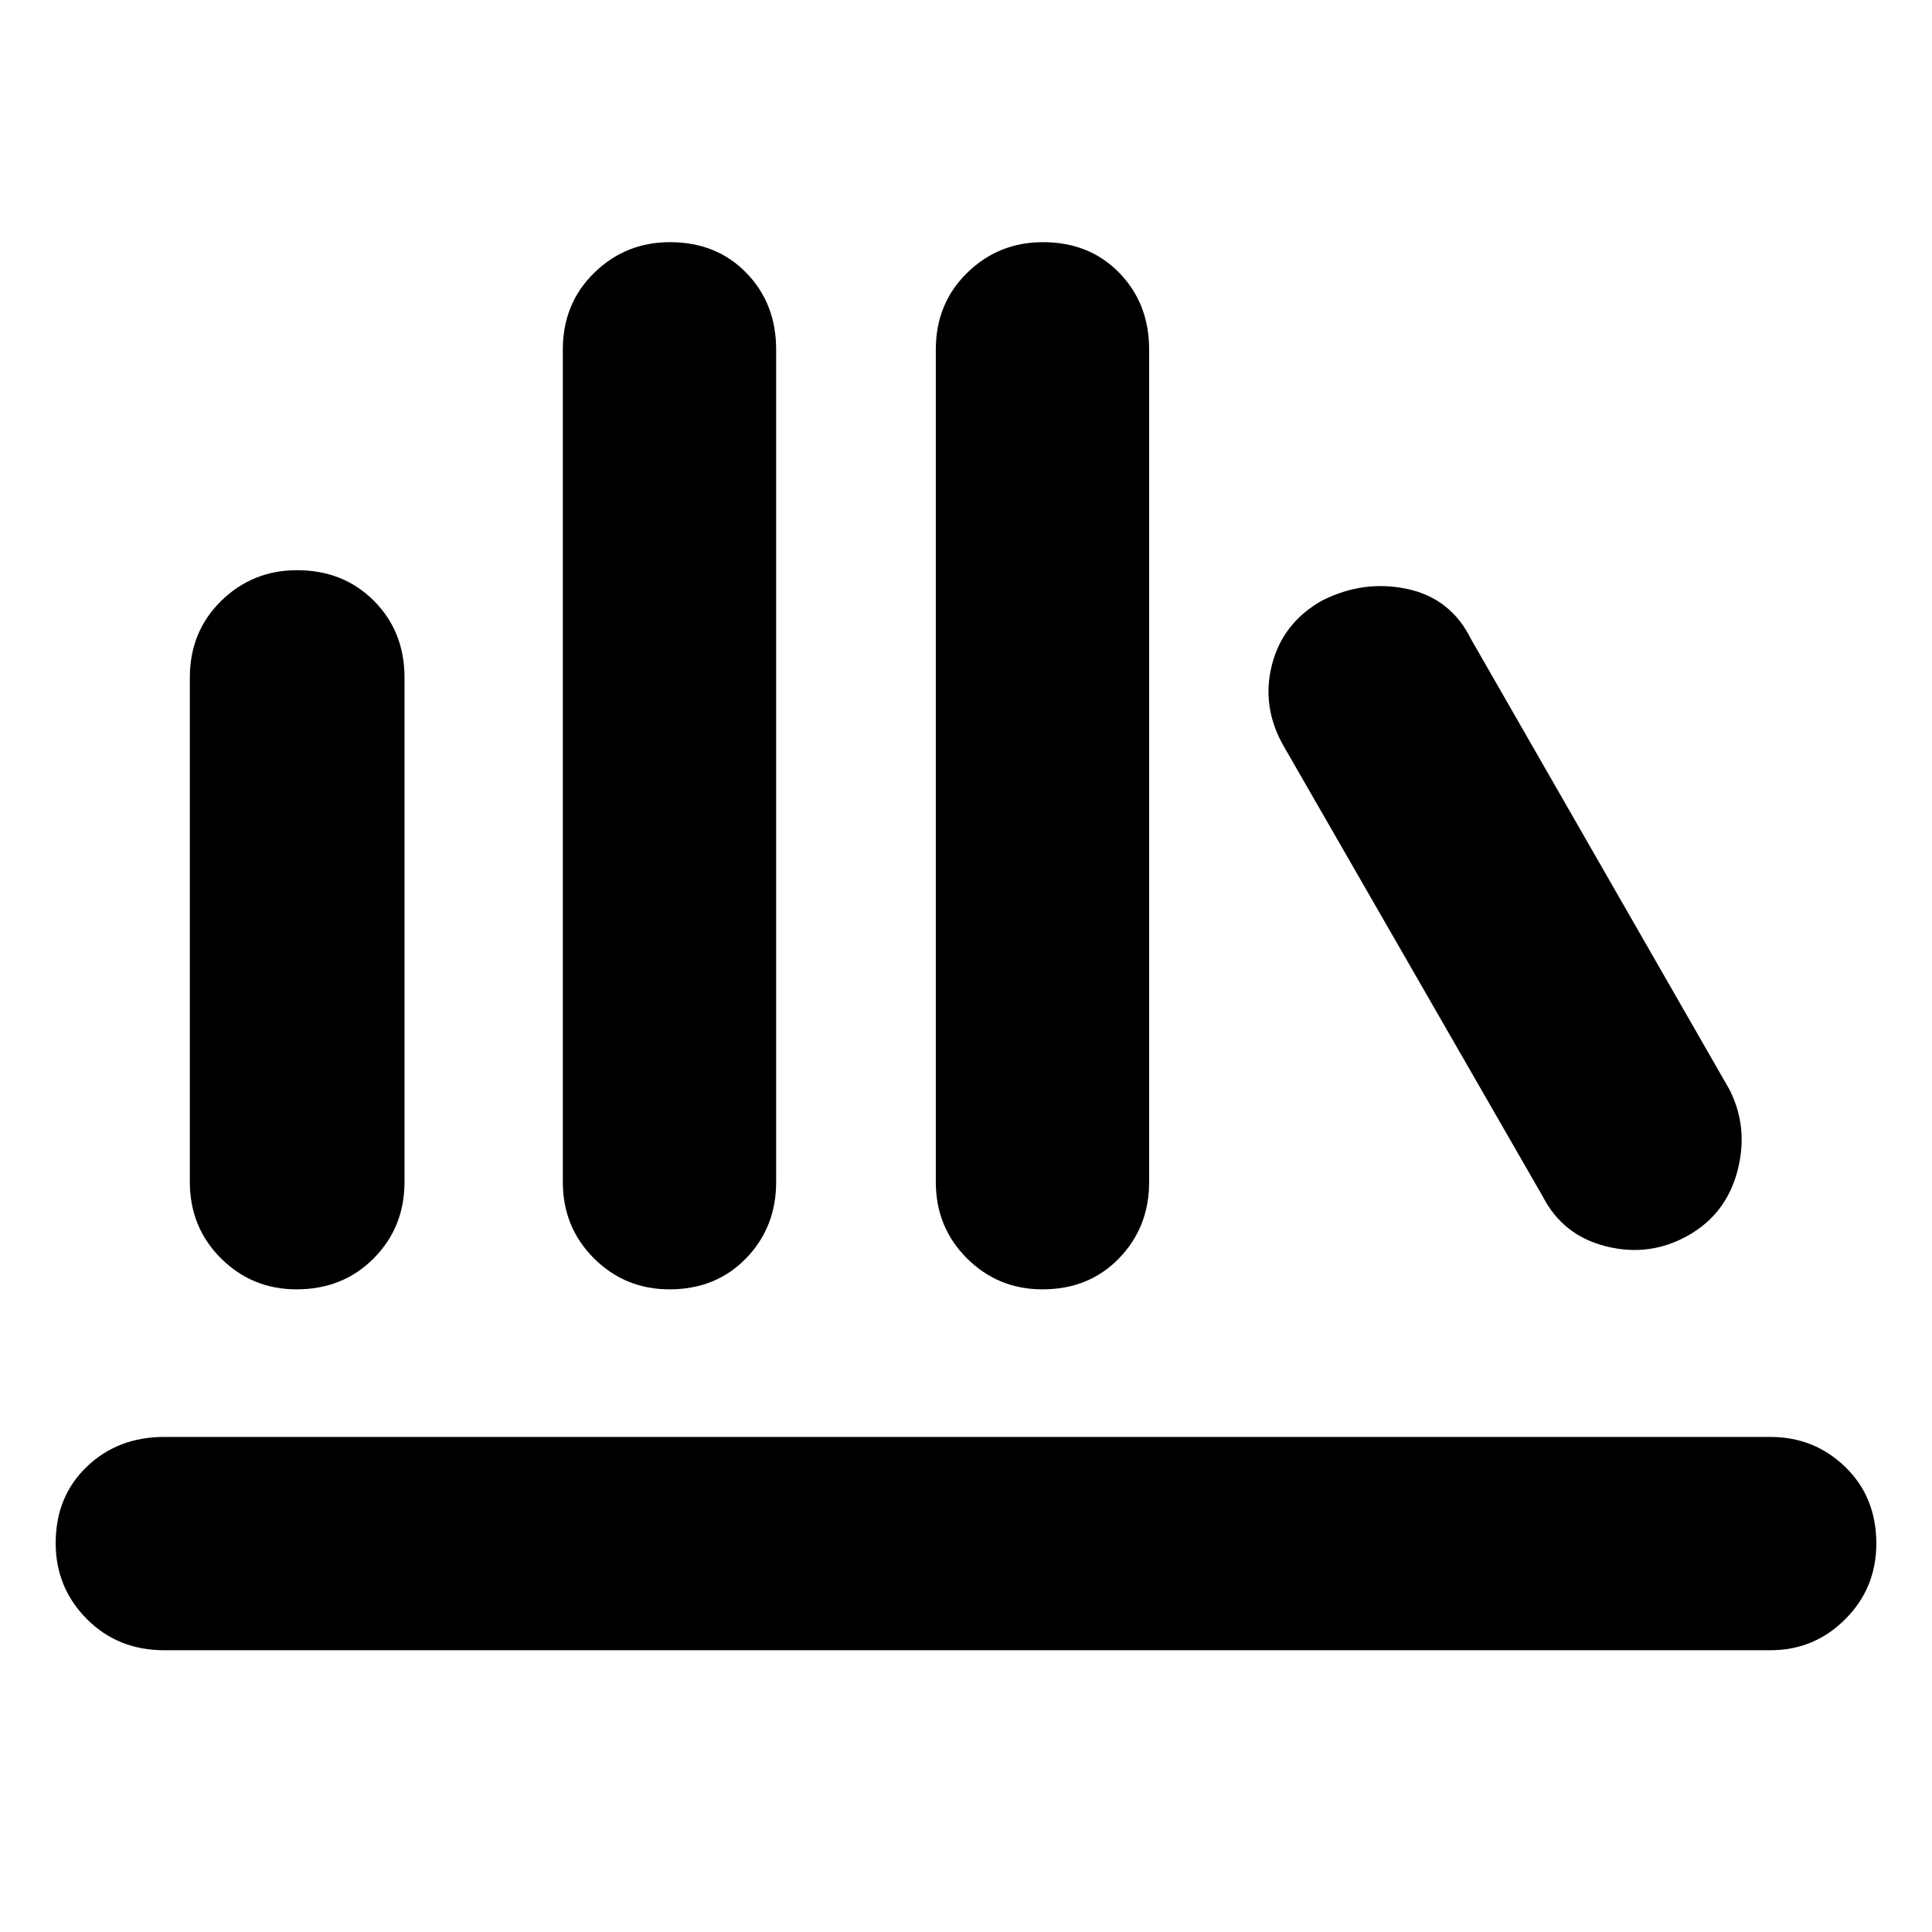 <svg xmlns="http://www.w3.org/2000/svg" height="40" viewBox="0 -960 960 960" width="40"><path d="M81.667-140q-23.167 0-38.583-15.573-15.417-15.573-15.417-37.667 0-23.093 15.417-37.926 15.416-14.833 38.583-14.833h798q21.849 0 37.258 14.95 15.408 14.95 15.408 38.043 0 22.094-15.408 37.55Q901.516-140 879.667-140h-798Zm65.673-179.333q-22.094 0-37.55-15.417-15.456-15.417-15.456-37.916v-250.667q0-22.85 15.573-38.092 15.573-15.241 37.667-15.241 23.093 0 38.259 15.241Q201-646.183 201-623.333v250.667q0 22.499-15.283 37.916-15.284 15.417-38.377 15.417Zm185.333 0q-22.094 0-37.55-15.417-15.456-15.417-15.456-37.916v-413.667q0-22.85 15.573-38.092 15.573-15.241 37.667-15.241 23.093 0 37.926 15.241 14.833 15.242 14.833 38.092v413.667q0 22.499-14.95 37.916-14.95 15.417-38.043 15.417Zm185.333 0q-22.094 0-37.55-15.417Q465-350.167 465-372.666v-413.667q0-22.85 15.573-38.092 15.573-15.241 37.667-15.241 23.093 0 37.926 15.241 14.833 15.242 14.833 38.092v413.667q0 22.499-14.95 37.916-14.95 15.417-38.043 15.417ZM838.666-346q-19 10.667-40.5 5.333-21.499-5.333-31.499-24.666L638-589q-11.334-19.667-5.982-40.639 5.351-20.973 25-32 20.648-10.36 42.315-5.694 21.666 4.667 31.666 25l128.333 223.667q9.667 19 4 40.5-5.666 21.5-24.666 32.166Z"/></svg>